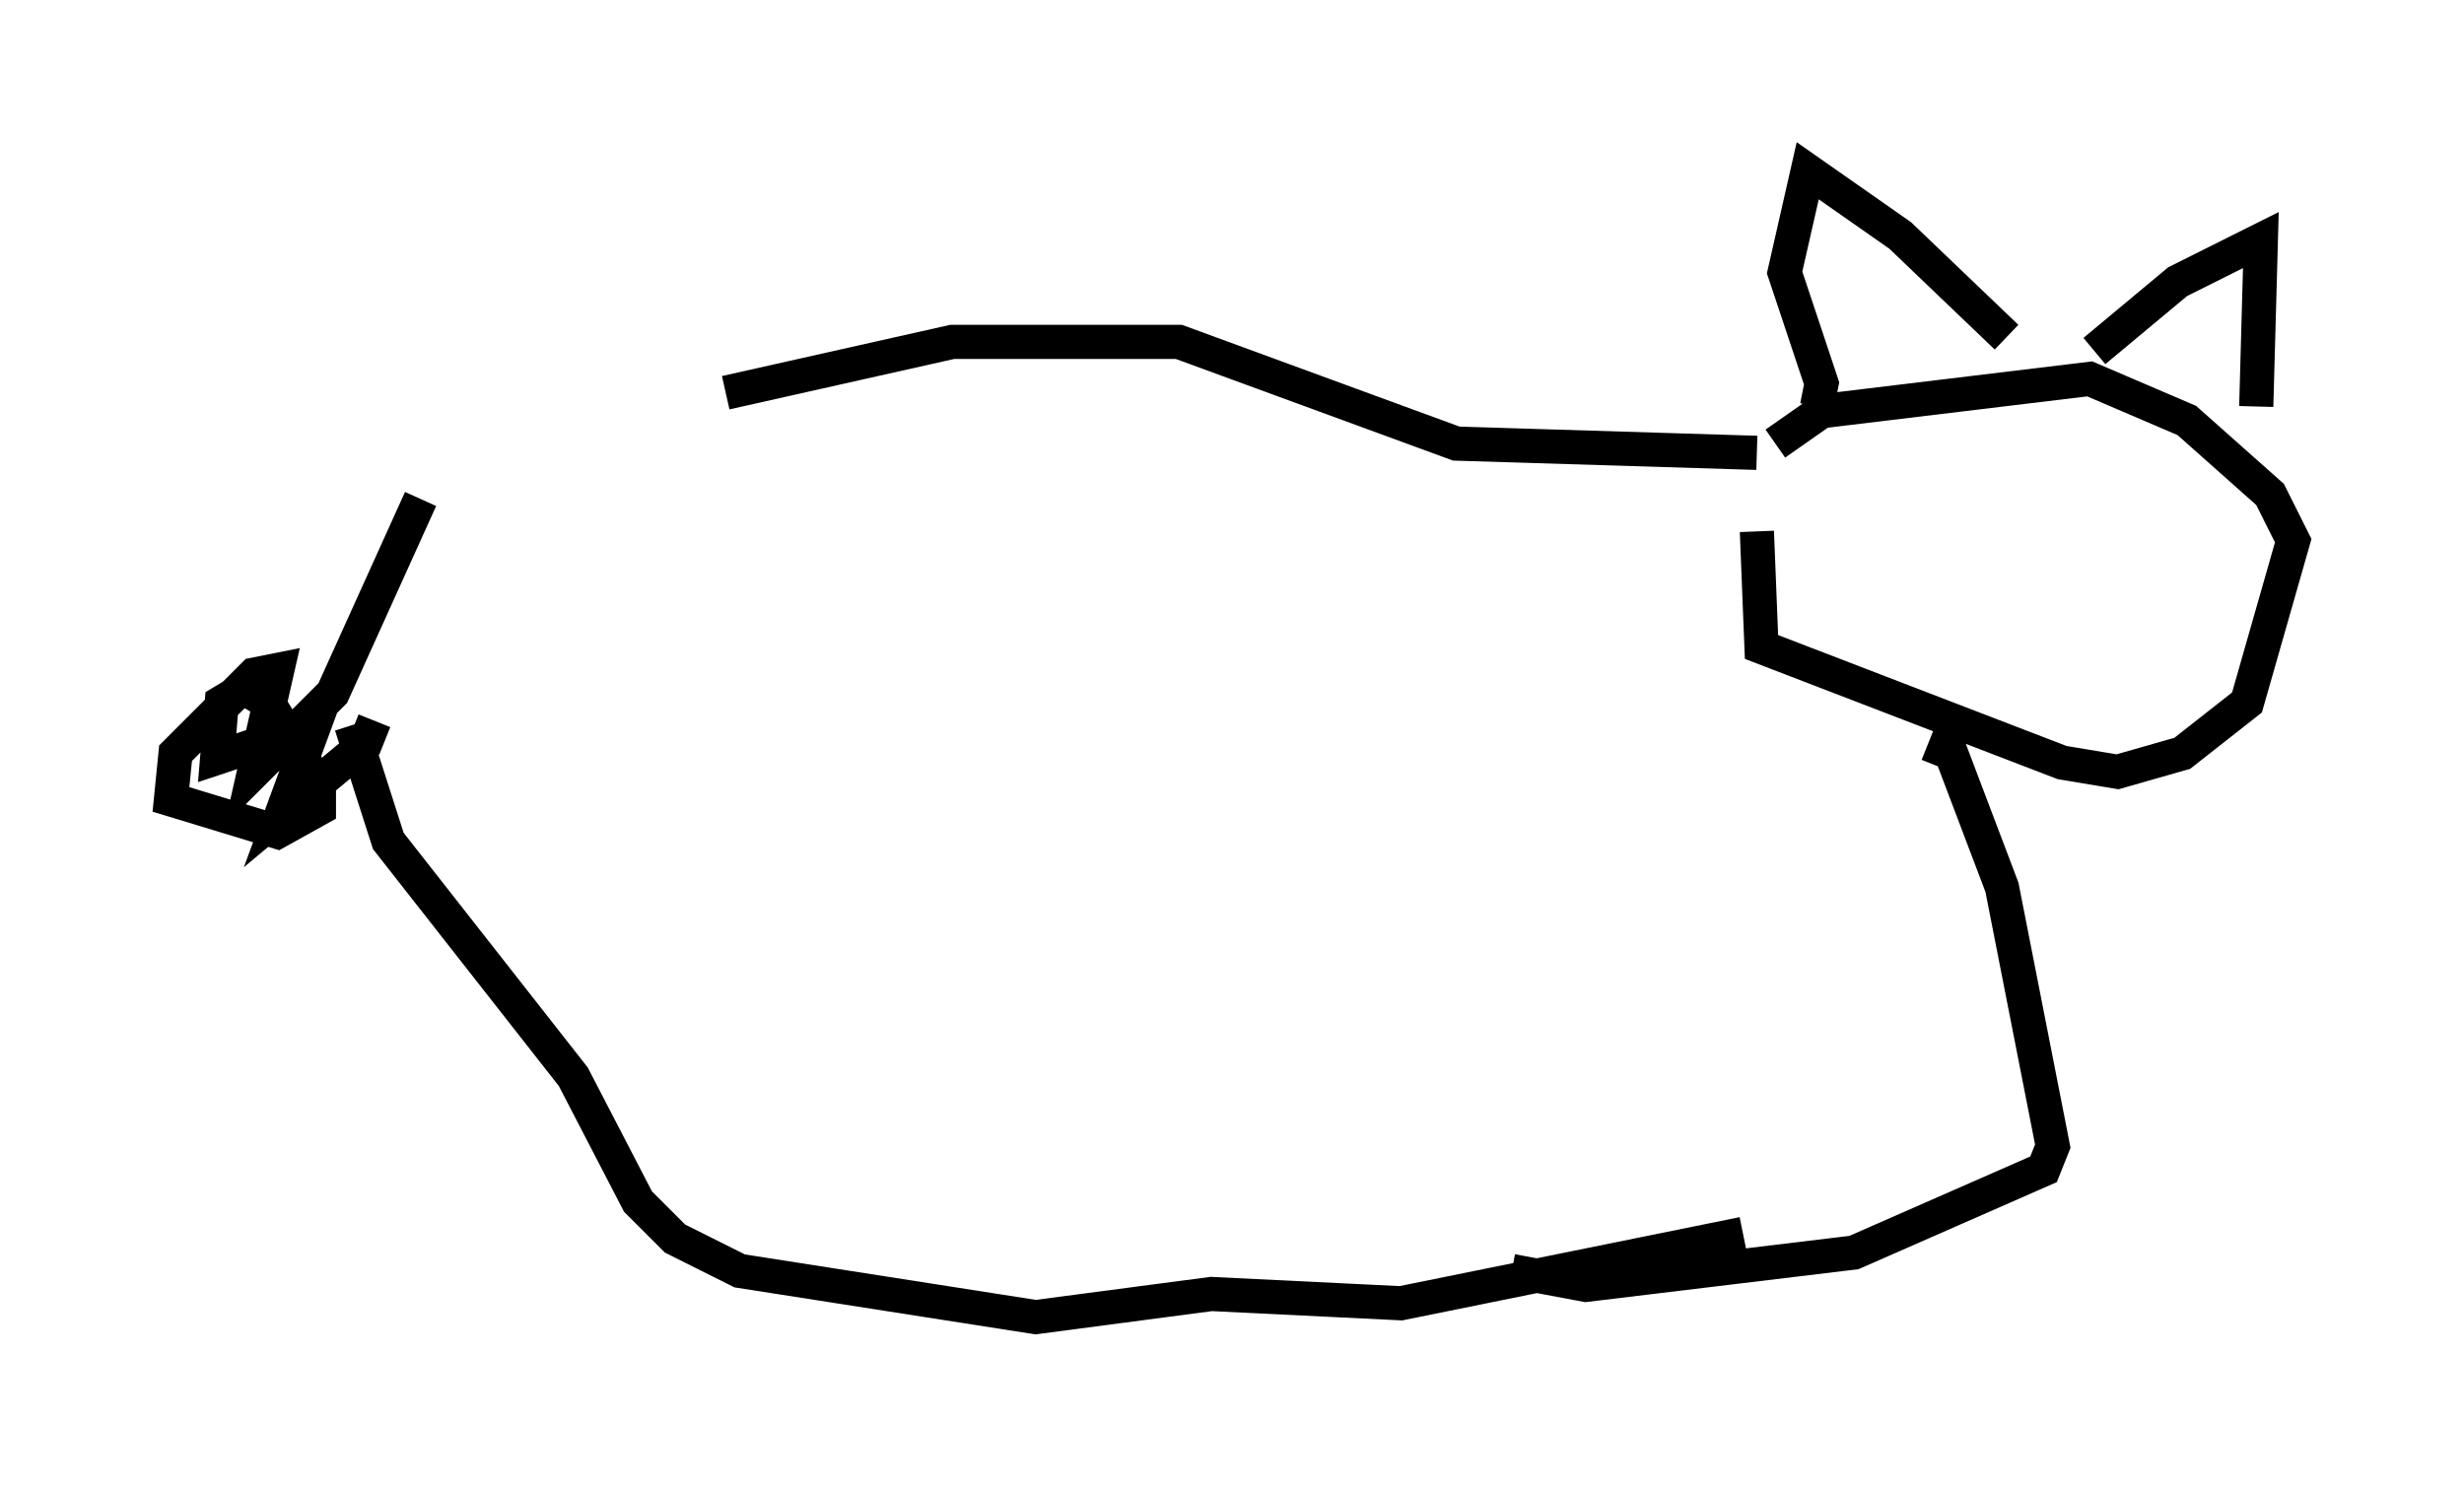<?xml version="1.0" encoding="utf-8" ?>
<svg baseProfile="full" height="43.559" version="1.1" width="72.11" xmlns="http://www.w3.org/2000/svg" xmlns:ev="http://www.w3.org/2001/xml-events" xmlns:xlink="http://www.w3.org/1999/xlink"><defs /><rect fill="white" height="43.559" width="72.11" x="0" y="0" /><path d="M15.013, 13.931 m6.225, -2.436 l6.631, -1.488 6.631, 0.0 l8.119, 2.977 8.796, 0.271 m0.541, -0.271 l1.353, -0.947 7.848, -0.947 l2.842, 1.218 2.436, 2.165 l0.677, 1.353 -1.353, 4.736 l-1.894, 1.488 -1.894, 0.541 l-1.624, -0.271 -8.796, -3.383 l-0.135, -3.383 m1.759, -3.654 l0.135, -0.677 -1.083, -3.248 l0.677, -2.977 2.706, 1.894 l3.112, 2.977 m2.571, 0.406 l2.436, -2.03 2.436, -1.218 l-0.135, 4.871 m-9.607, 9.878 l0.677, 0.271 1.488, 3.924 l1.488, 7.578 -0.271, 0.677 l-5.548, 2.436 -7.848, 0.947 l-2.165, -0.406 m-31.935, -22.598 l-2.571, 5.683 -2.3, 2.3 l0.677, -2.977 -0.677, 0.135 l-2.3, 2.3 -0.135, 1.353 l3.112, 0.947 1.218, -0.677 l0.0, -0.677 -1.488, -2.436 l-0.677, -0.406 -0.677, 0.406 l-0.135, 1.624 2.842, -0.947 l-0.947, 2.571 2.436, -2.03 l0.271, -0.677 m-0.677, 0.135 l1.083, 3.383 5.413, 6.901 l1.894, 3.654 1.083, 1.083 l1.894, 0.947 8.66, 1.353 l5.142, -0.677 5.548, 0.271 l10.013, -2.03 m-24.357, 0.541 " fill="none" stroke="black" stroke-width="1" /></svg>